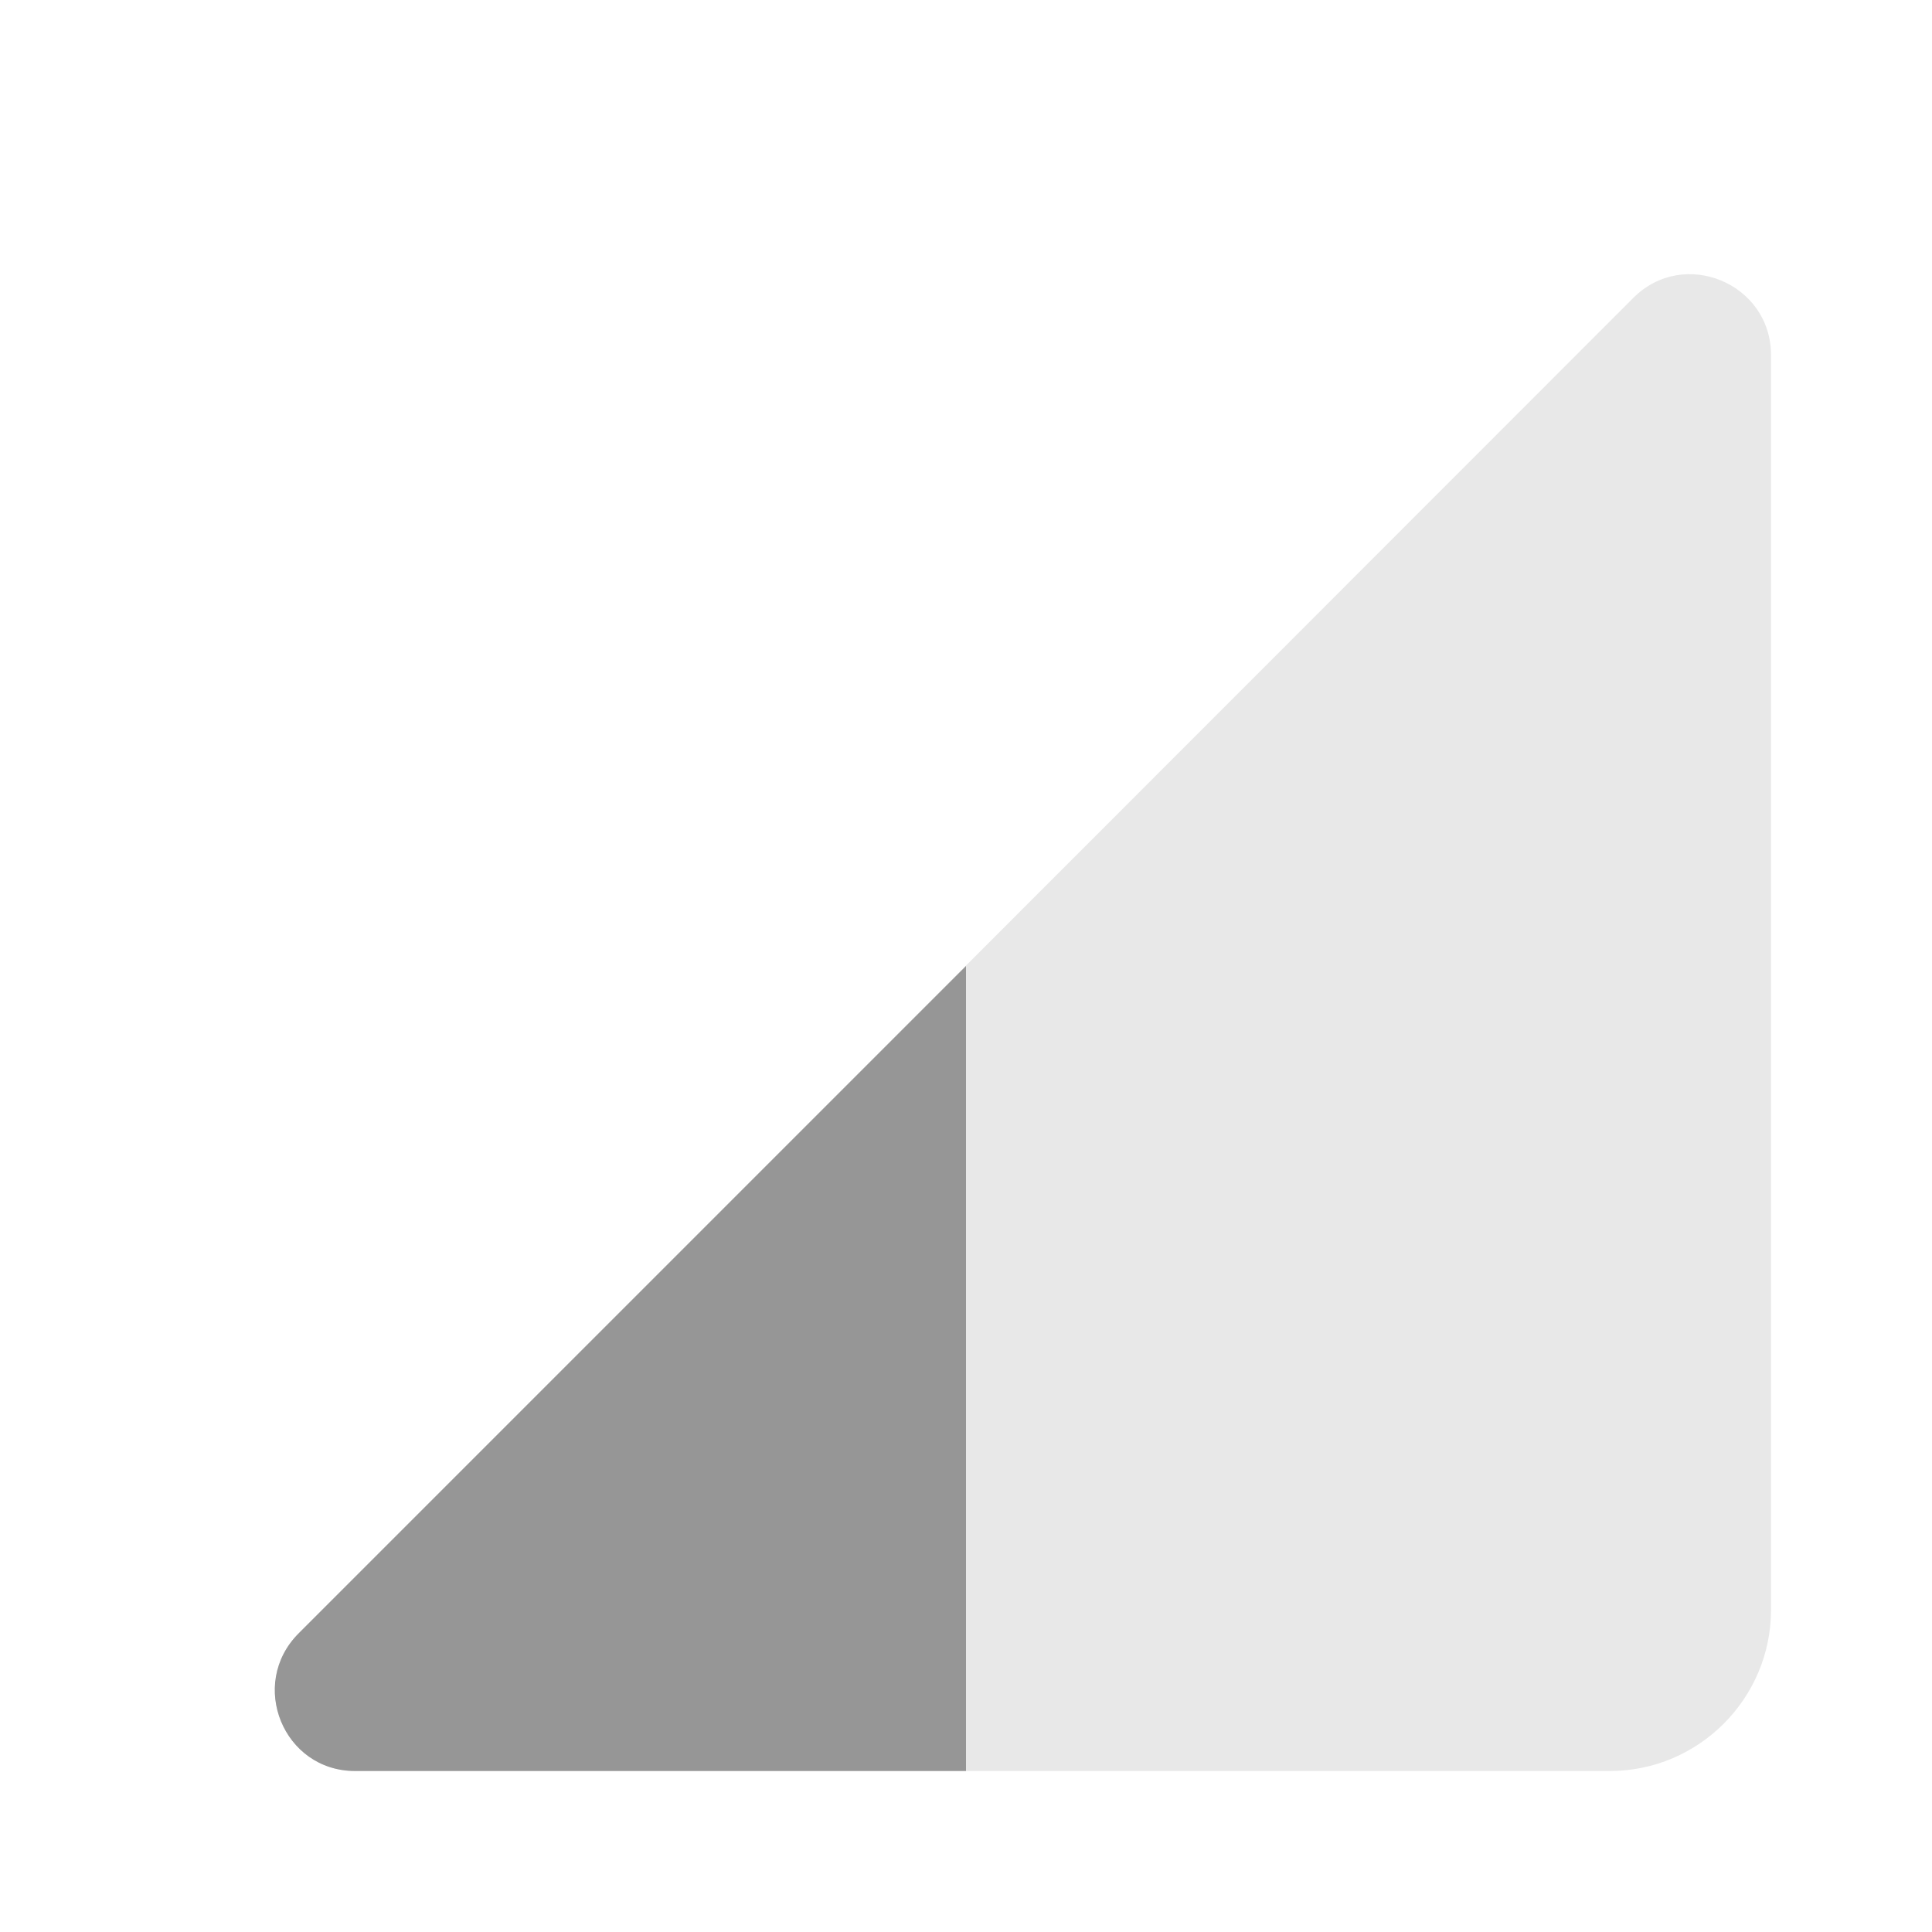 <svg width="24" height="24" viewBox="0 0 24 24" fill="none" xmlns="http://www.w3.org/2000/svg">
<path fill-rule="evenodd" clip-rule="evenodd" d="M4.41 22H20C21.1 22 22 21.1 22 20V4.41C22 3.52 20.92 3.07 20.29 3.7L3.71 20.29C3.08 20.92 3.52 22 4.41 22Z" fill="#E8E8E8"/>
<path fill-rule="evenodd" clip-rule="evenodd" d="M12 12L3.71 20.29C3.08 20.92 3.52 22 4.41 22H12V12Z" fill="#969696"/>
</svg>

